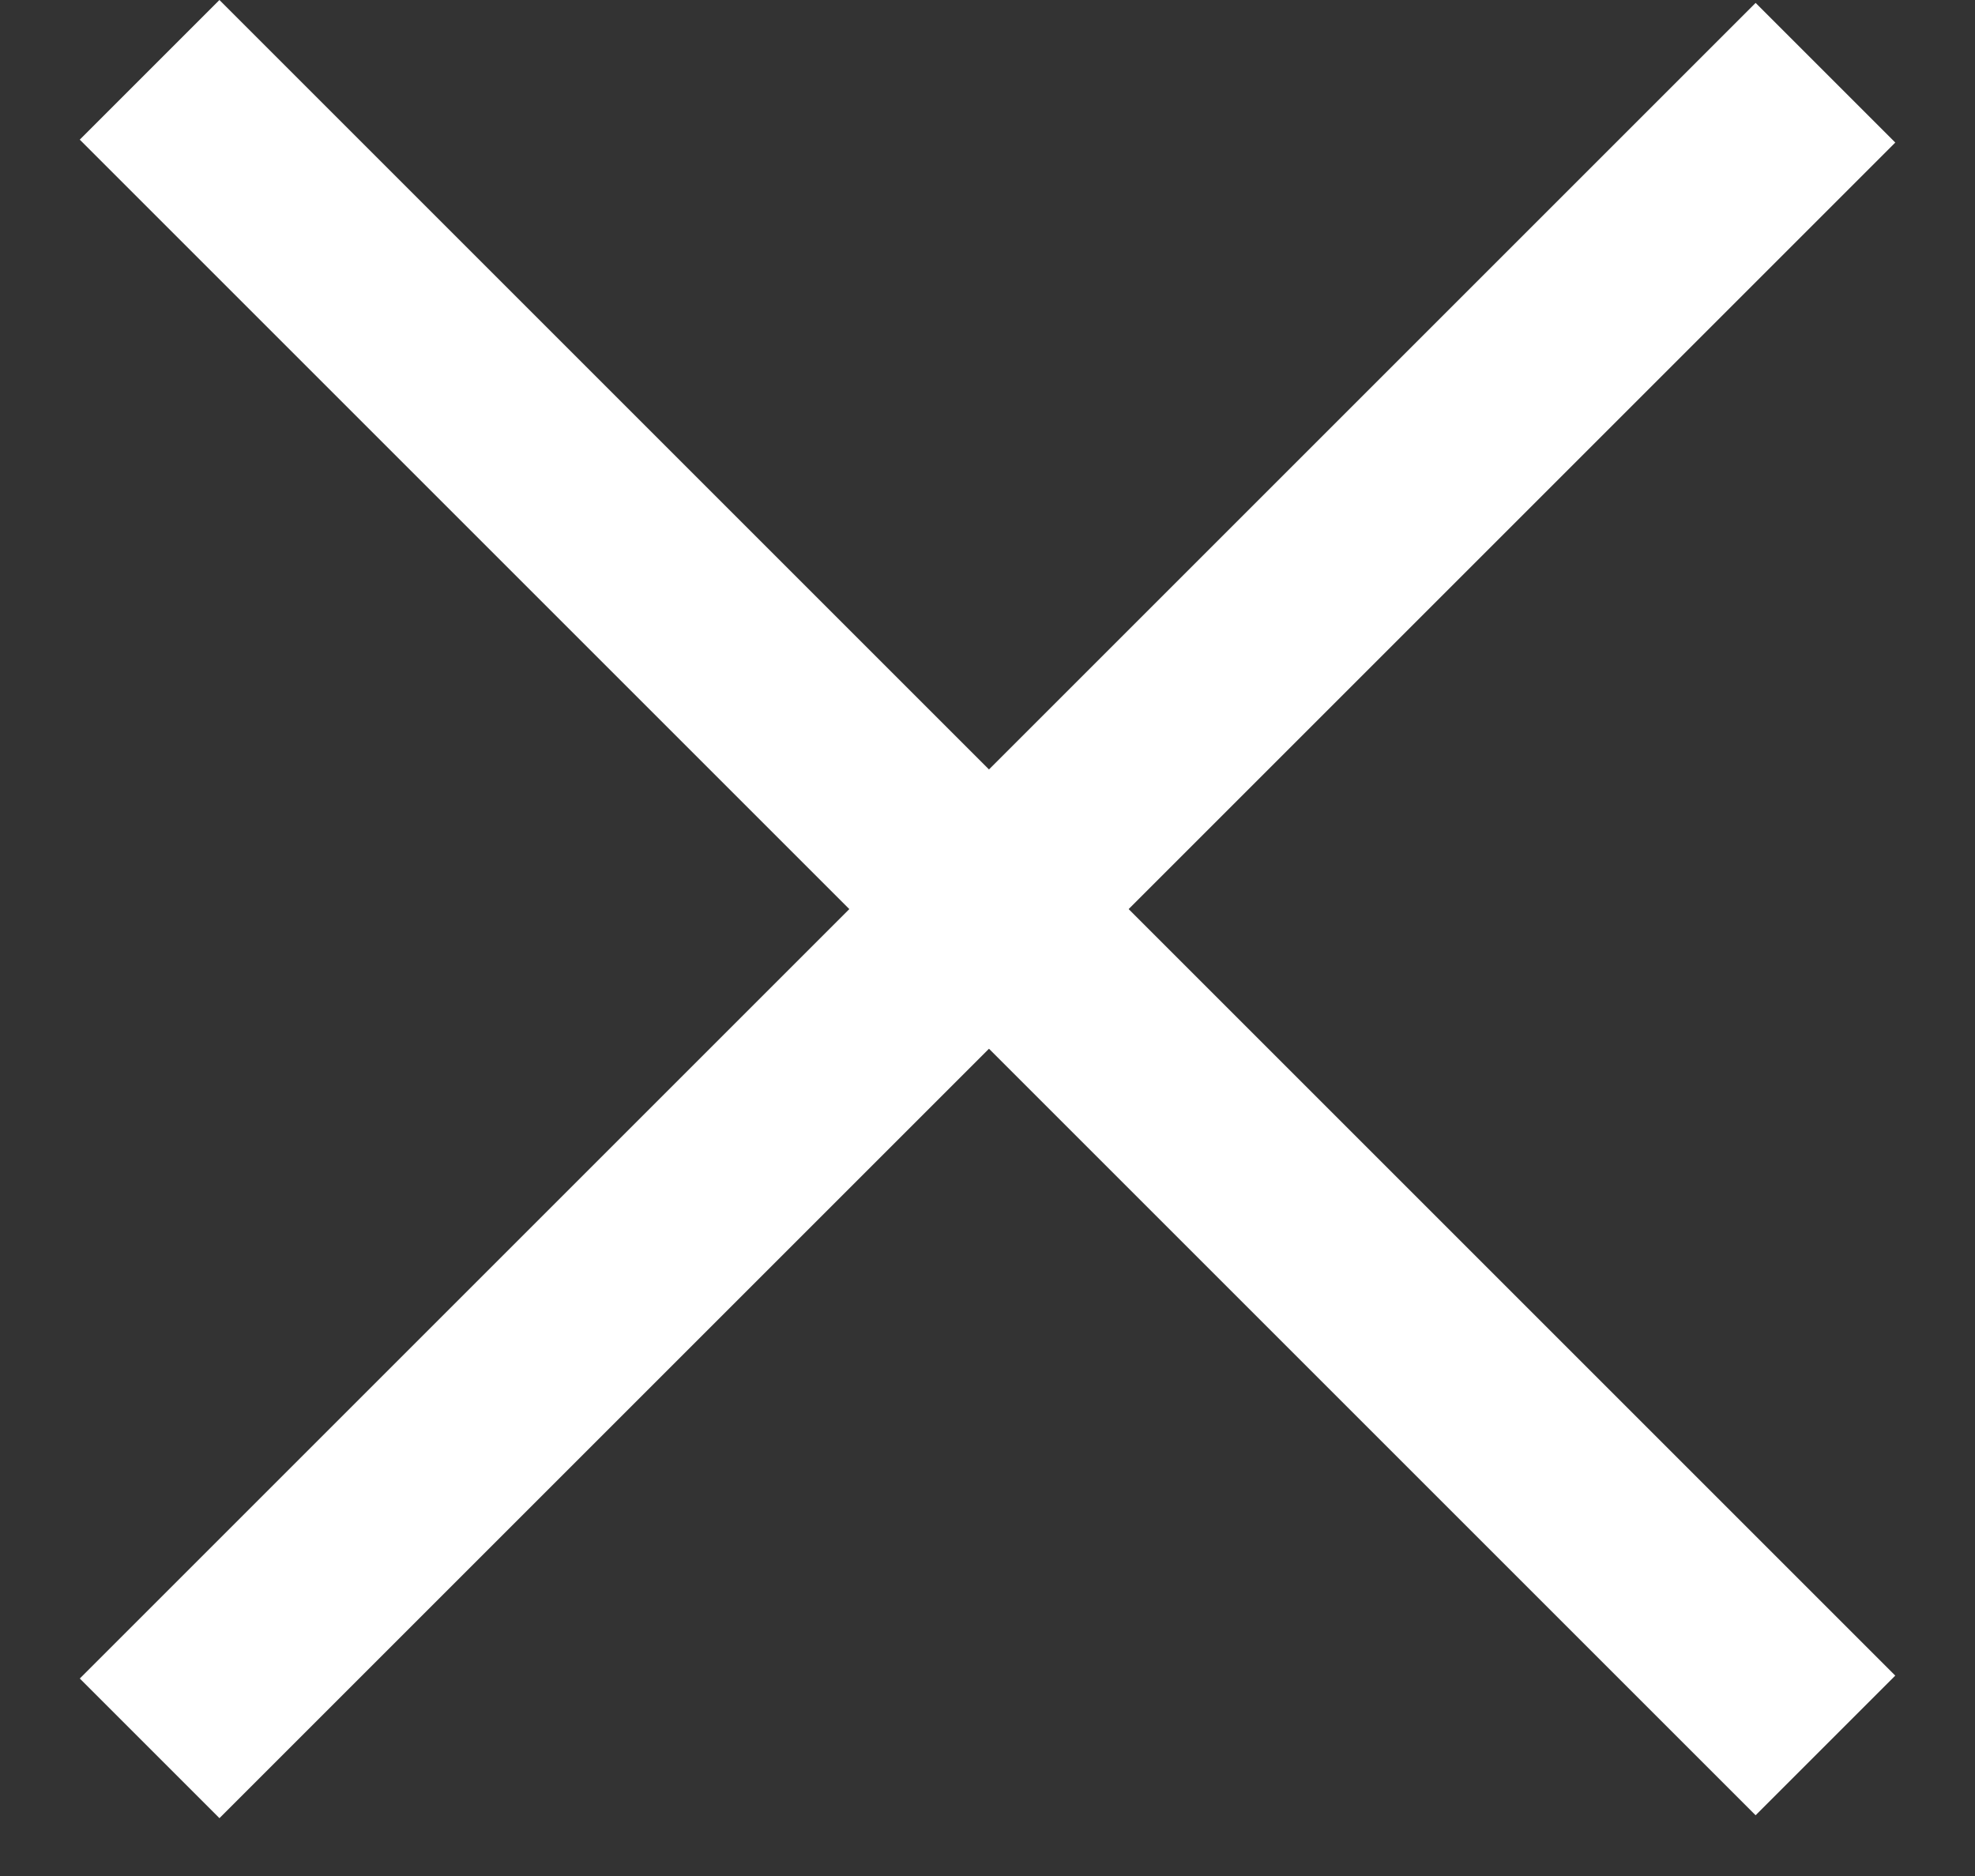 <svg width="20" height="19" viewBox="0 0 20 19" fill="none" xmlns="http://www.w3.org/2000/svg">
<rect x="0" y="0" width="20" height="19" fill="#333333" stroke="none"/>
<rect x="2.222" width="24" height="2" transform="rotate(45 2.222 0)" fill="white"/>
<rect x="0.808" y="17" width="24" height="2" transform="rotate(-45 0.808 17)" fill="white"/>
</svg>
